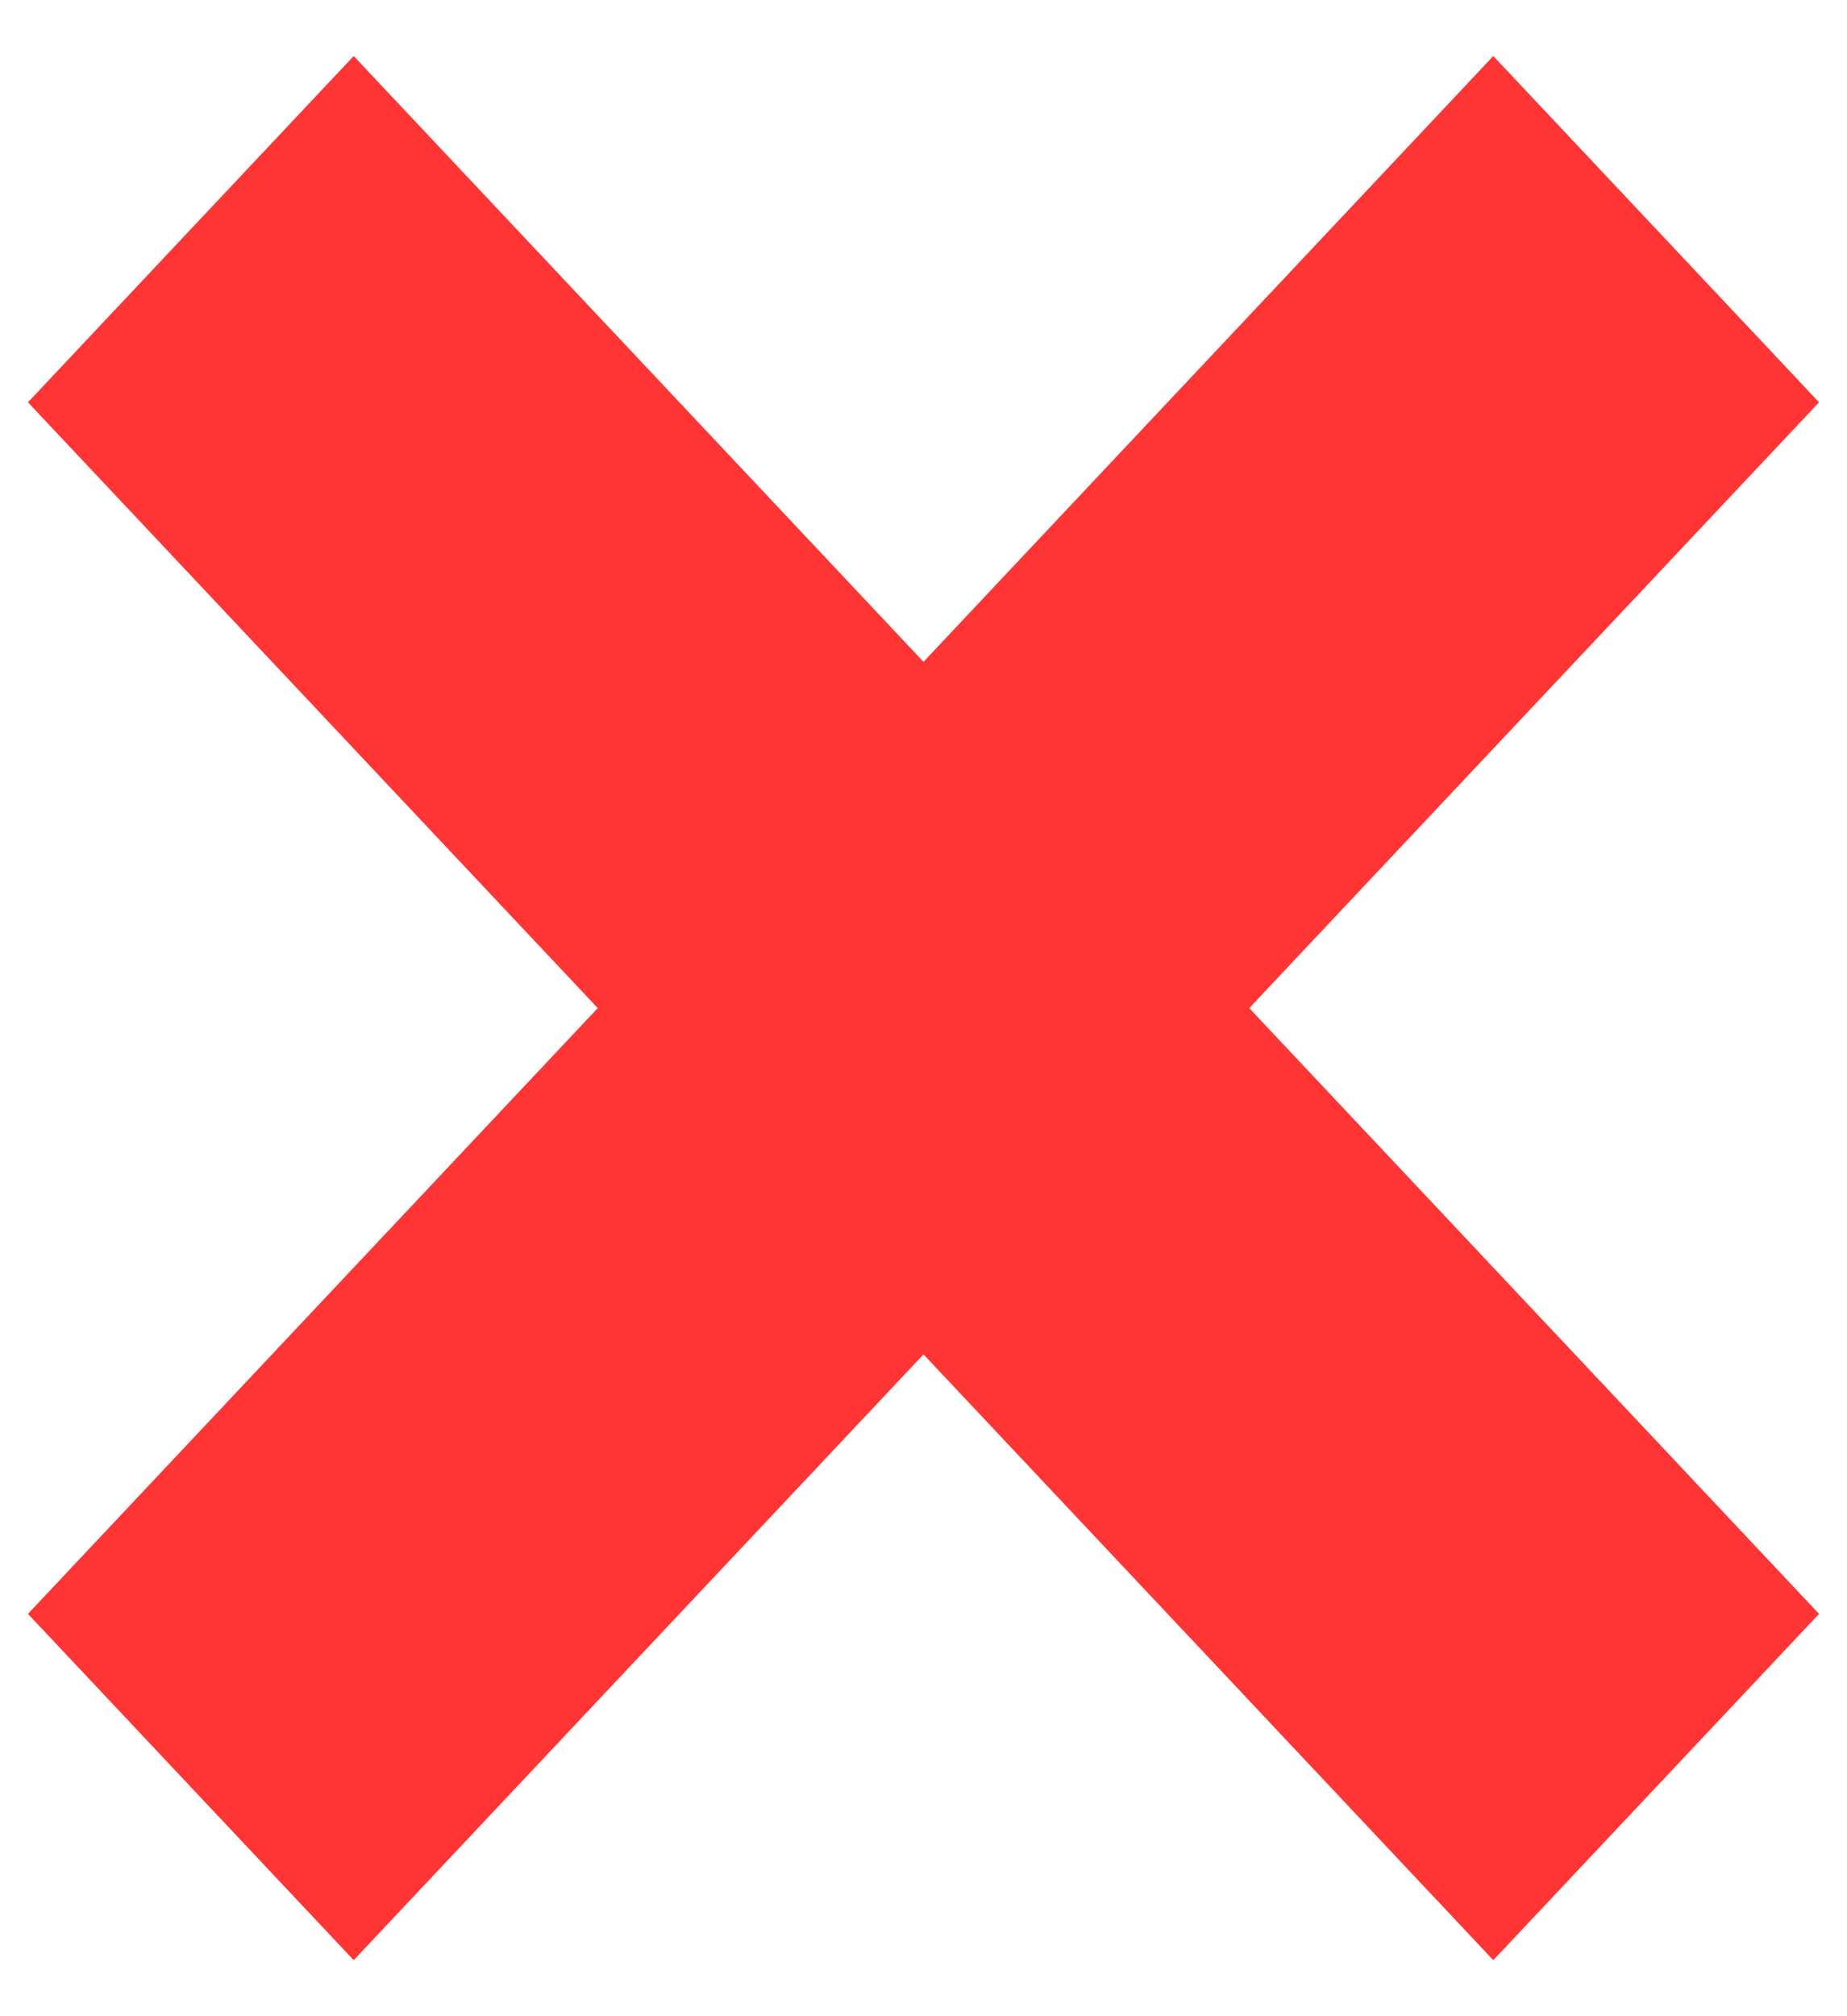 <svg width="22" height="24" viewBox="0 0 22 24" fill="none" xmlns="http://www.w3.org/2000/svg">
<path d="M21.667 4.789L17.787 0.667L11 7.878L4.213 0.667L0.333 4.789L7.12 12L0.333 19.211L4.213 23.333L11 16.122L17.787 23.333L21.667 19.211L14.88 12L21.667 4.789Z" fill="#FF3434"/>
</svg>
